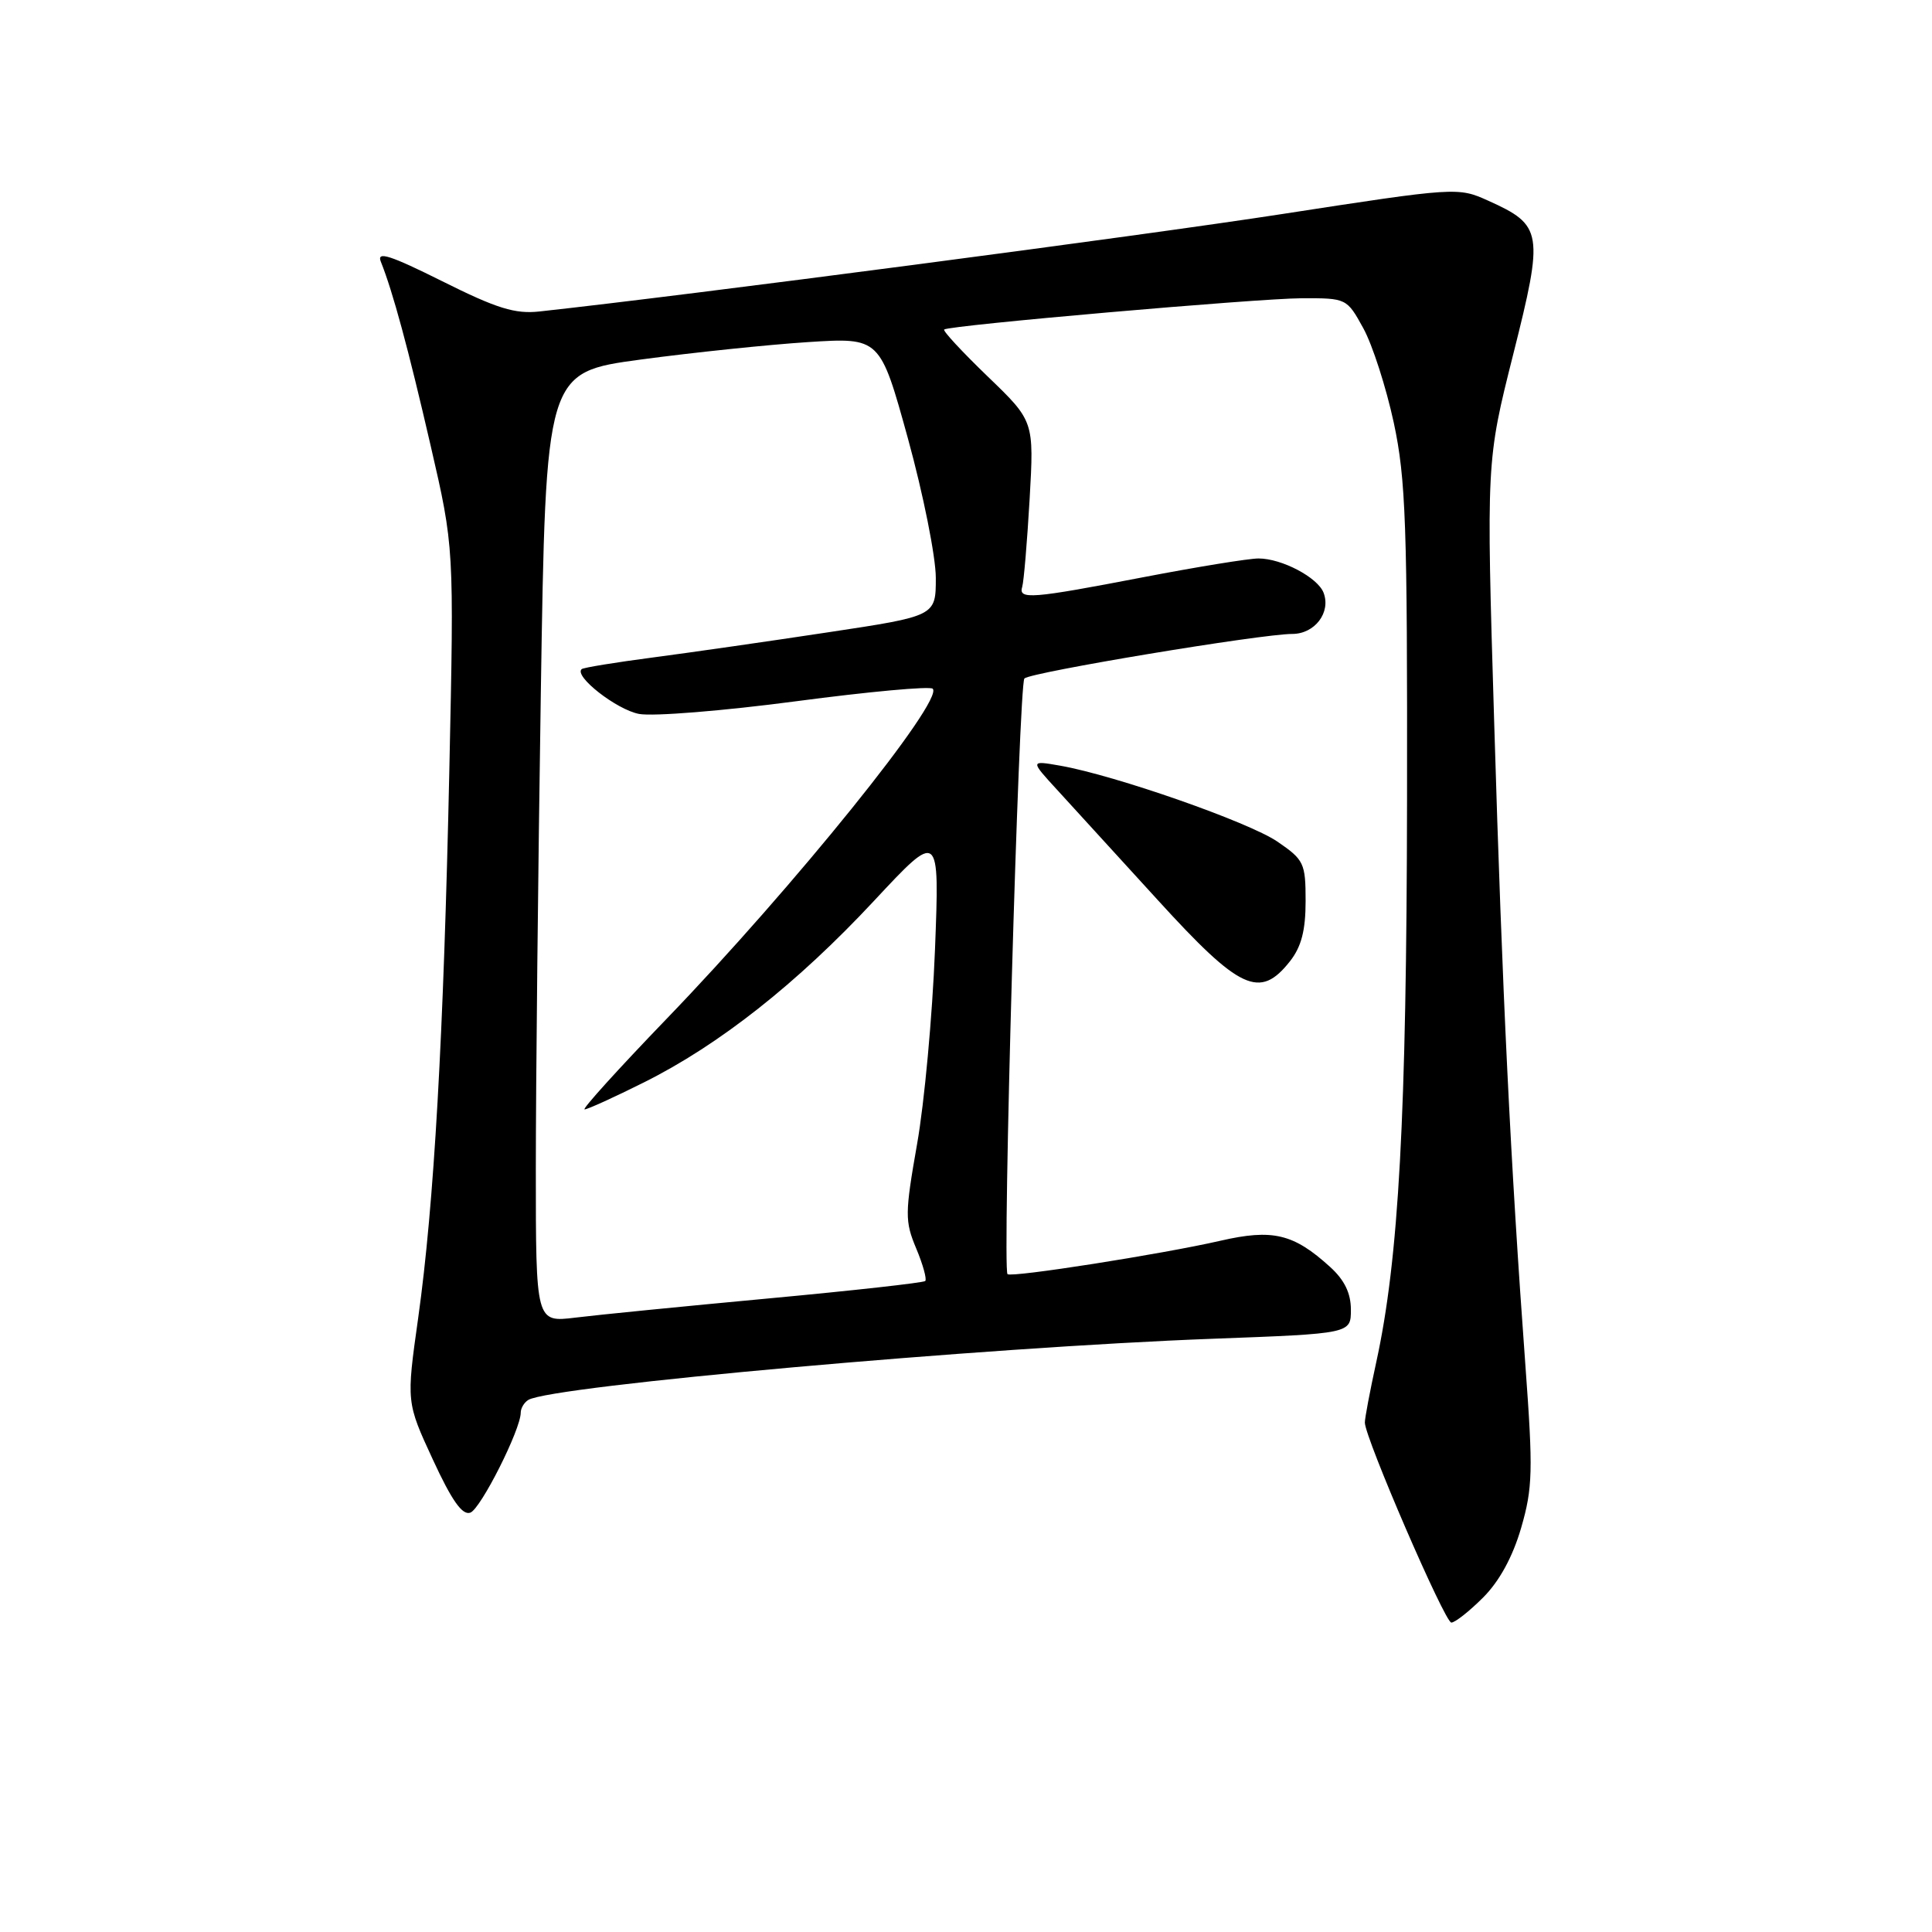<?xml version="1.0" encoding="UTF-8" standalone="no"?>
<!DOCTYPE svg PUBLIC "-//W3C//DTD SVG 1.1//EN" "http://www.w3.org/Graphics/SVG/1.1/DTD/svg11.dtd" >
<svg xmlns="http://www.w3.org/2000/svg" xmlns:xlink="http://www.w3.org/1999/xlink" version="1.1" viewBox="0 0 256 256">
 <g >
 <path fill="currentColor"
d=" M 196.52 211.68 C 198.68 209.52 200.44 206.29 201.56 202.45 C 203.09 197.17 203.15 194.90 202.13 181.02 C 200.16 154.17 199.06 131.61 197.99 95.82 C 196.94 61.13 196.94 61.13 200.51 46.95 C 204.58 30.78 204.43 29.85 197.19 26.59 C 193.20 24.79 192.97 24.80 169.83 28.37 C 151.14 31.26 91.07 39.14 71.50 41.27 C 68.25 41.63 65.83 40.88 58.61 37.27 C 51.67 33.81 49.89 33.24 50.46 34.67 C 52.04 38.61 54.09 46.15 57.06 59.04 C 60.17 72.50 60.17 72.50 59.54 102.00 C 58.78 137.36 57.52 159.60 55.41 174.65 C 53.84 185.80 53.84 185.80 57.35 193.39 C 59.88 198.87 61.27 200.83 62.33 200.43 C 63.72 199.89 69.00 189.42 69.00 187.18 C 69.00 186.60 69.45 185.84 70.00 185.50 C 72.99 183.65 130.51 178.51 160.75 177.39 C 179.00 176.71 179.00 176.71 179.00 173.54 C 179.00 171.36 178.15 169.60 176.25 167.88 C 171.40 163.47 168.64 162.81 161.69 164.41 C 153.97 166.18 133.98 169.32 133.50 168.83 C 132.80 168.13 135.00 90.60 135.74 89.90 C 136.61 89.07 167.15 84.00 171.23 84.00 C 174.22 84.00 176.38 81.15 175.38 78.54 C 174.60 76.51 169.83 74.00 166.76 74.00 C 165.47 74.00 158.58 75.12 151.46 76.49 C 136.65 79.34 134.91 79.48 135.45 77.75 C 135.66 77.06 136.10 71.84 136.43 66.15 C 137.02 55.80 137.02 55.80 130.87 49.88 C 127.49 46.62 124.89 43.82 125.11 43.66 C 125.86 43.10 166.56 39.55 172.47 39.52 C 178.42 39.50 178.46 39.52 180.65 43.50 C 181.86 45.70 183.67 51.33 184.68 56.00 C 186.28 63.48 186.49 69.47 186.44 106.00 C 186.38 147.98 185.35 166.84 182.36 180.50 C 181.52 184.35 180.84 187.95 180.85 188.50 C 180.88 190.56 191.45 215.00 192.31 215.00 C 192.80 215.00 194.69 213.51 196.52 211.68 Z  M 170.93 127.37 C 172.44 125.45 173.00 123.28 173.00 119.40 C 173.00 114.36 172.79 113.93 169.25 111.51 C 165.44 108.92 147.81 102.75 140.50 101.46 C 136.50 100.76 136.50 100.76 140.05 104.63 C 142.00 106.76 148.01 113.34 153.40 119.25 C 164.32 131.23 166.93 132.44 170.93 127.37 Z  M 71.00 154.87 C 71.00 143.66 71.30 115.34 71.66 91.92 C 72.32 49.34 72.32 49.34 84.91 47.64 C 91.83 46.71 101.80 45.67 107.06 45.33 C 116.61 44.72 116.61 44.72 120.31 58.12 C 122.34 65.49 124.00 73.80 124.00 76.58 C 124.00 81.63 124.00 81.63 109.75 83.78 C 101.91 84.97 91.45 86.47 86.50 87.12 C 81.55 87.77 77.31 88.46 77.08 88.66 C 75.99 89.57 81.70 94.04 84.68 94.60 C 86.52 94.95 95.89 94.19 105.49 92.92 C 115.08 91.65 123.23 90.90 123.59 91.26 C 125.12 92.79 105.15 117.56 88.27 135.06 C 81.94 141.63 77.08 147.00 77.46 147.00 C 77.85 147.00 81.39 145.39 85.33 143.42 C 95.31 138.44 105.61 130.31 115.81 119.37 C 124.50 110.05 124.50 110.05 123.89 125.84 C 123.55 134.52 122.49 146.11 121.52 151.58 C 119.90 160.81 119.89 161.81 121.40 165.42 C 122.30 167.56 122.83 169.50 122.60 169.74 C 122.36 169.97 113.02 171.01 101.83 172.05 C 90.65 173.09 79.14 174.23 76.25 174.59 C 71.00 175.23 71.00 175.23 71.00 154.87 Z "/>
</g>
</svg>